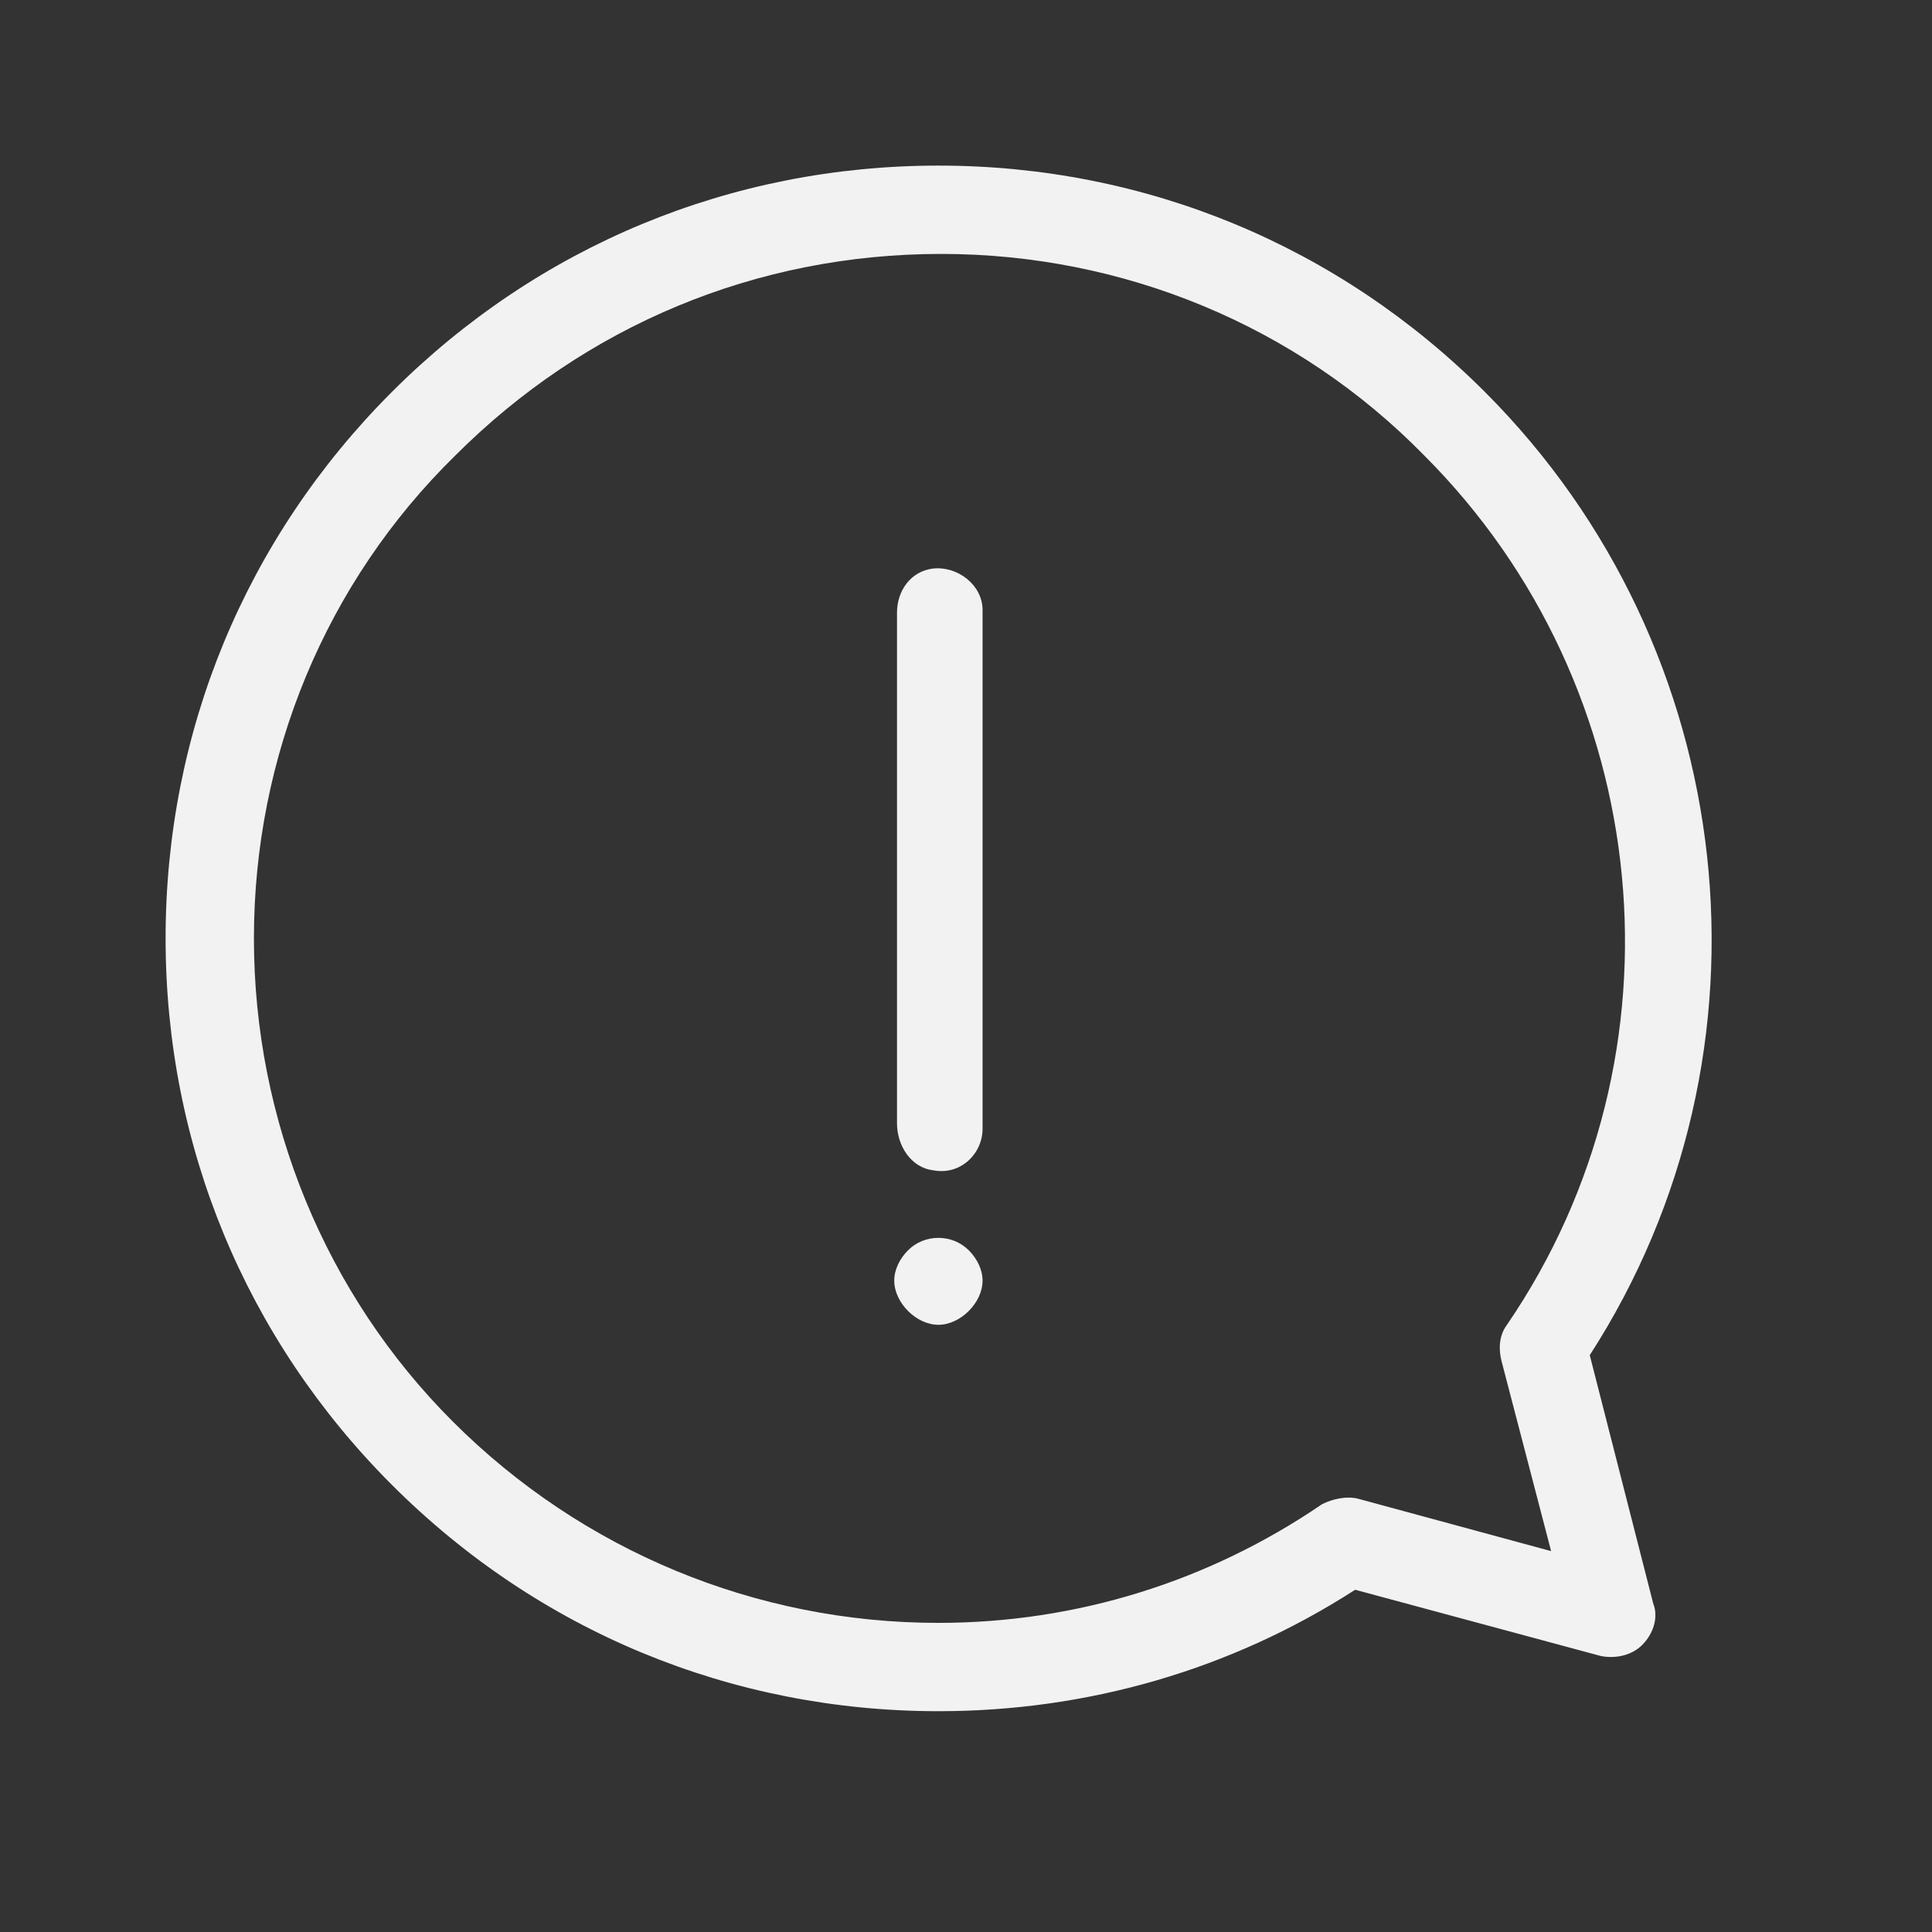 <?xml version="1.0" encoding="utf-8"?>
<!-- Generator: Adobe Illustrator 21.0.0, SVG Export Plug-In . SVG Version: 6.00 Build 0)  -->
<svg version="1.1" id="Capa_1" xmlns="http://www.w3.org/2000/svg" xmlns:xlink="http://www.w3.org/1999/xlink" x="0px" y="0px"
	 viewBox="0 0 70 70" style="enable-background:new 0 0 70 70;" xml:space="preserve">
<rect x="0" y="0" width="70" height="70" fill="#333333" stroke="none"/>
<style type="text/css">
	.st0{fill:#F2F2F2;}
</style>
<g>
	<g>
		<path class="st0" d="M32.5,40.7V22.2c0-0.8,0.5-1.5,1.3-1.6c0.9-0.1,1.8,0.6,1.8,1.5v18.8c0,0.9-0.8,1.7-1.8,1.5
			C33,42.3,32.5,41.5,32.5,40.7z M35.1,47.5c0.3-0.3,0.5-0.7,0.5-1.1c0-0.4-0.2-0.8-0.5-1.1c-0.6-0.6-1.6-0.6-2.2,0
			c-0.3,0.3-0.5,0.7-0.5,1.1c0,0.4,0.2,0.8,0.5,1.1c0.3,0.3,0.7,0.5,1.1,0.5C34.4,48,34.8,47.8,35.1,47.5z M57.6,49.1
			c7.1-11,5.5-25.6-3.8-34.9C48.5,8.9,41.5,6,34,6c-7.5,0-14.5,2.9-19.8,8.2C8.9,19.5,6,26.5,6,34c0,7.5,2.9,14.5,8.2,19.8
			C19.5,59.1,26.5,62,34,62c5.4,0,10.6-1.5,15.1-4.4l8.9,2.4c0.5,0.1,1.1,0,1.5-0.4c0.4-0.4,0.6-1,0.4-1.5L57.6,49.1z M49.2,54.3
			c-0.4-0.1-0.9,0-1.3,0.2c-4.1,2.8-8.9,4.3-13.9,4.3c-6.6,0-12.9-2.6-17.6-7.3C11.8,46.9,9.2,40.6,9.2,34s2.6-12.9,7.3-17.5
			c4.7-4.7,10.9-7.3,17.6-7.3c6.6,0,12.9,2.6,17.5,7.3c8.4,8.4,9.7,21.7,3,31.5c-0.3,0.4-0.3,0.9-0.2,1.3l1.8,6.9L49.2,54.3z"/>
	</g>
</g>
</svg>
